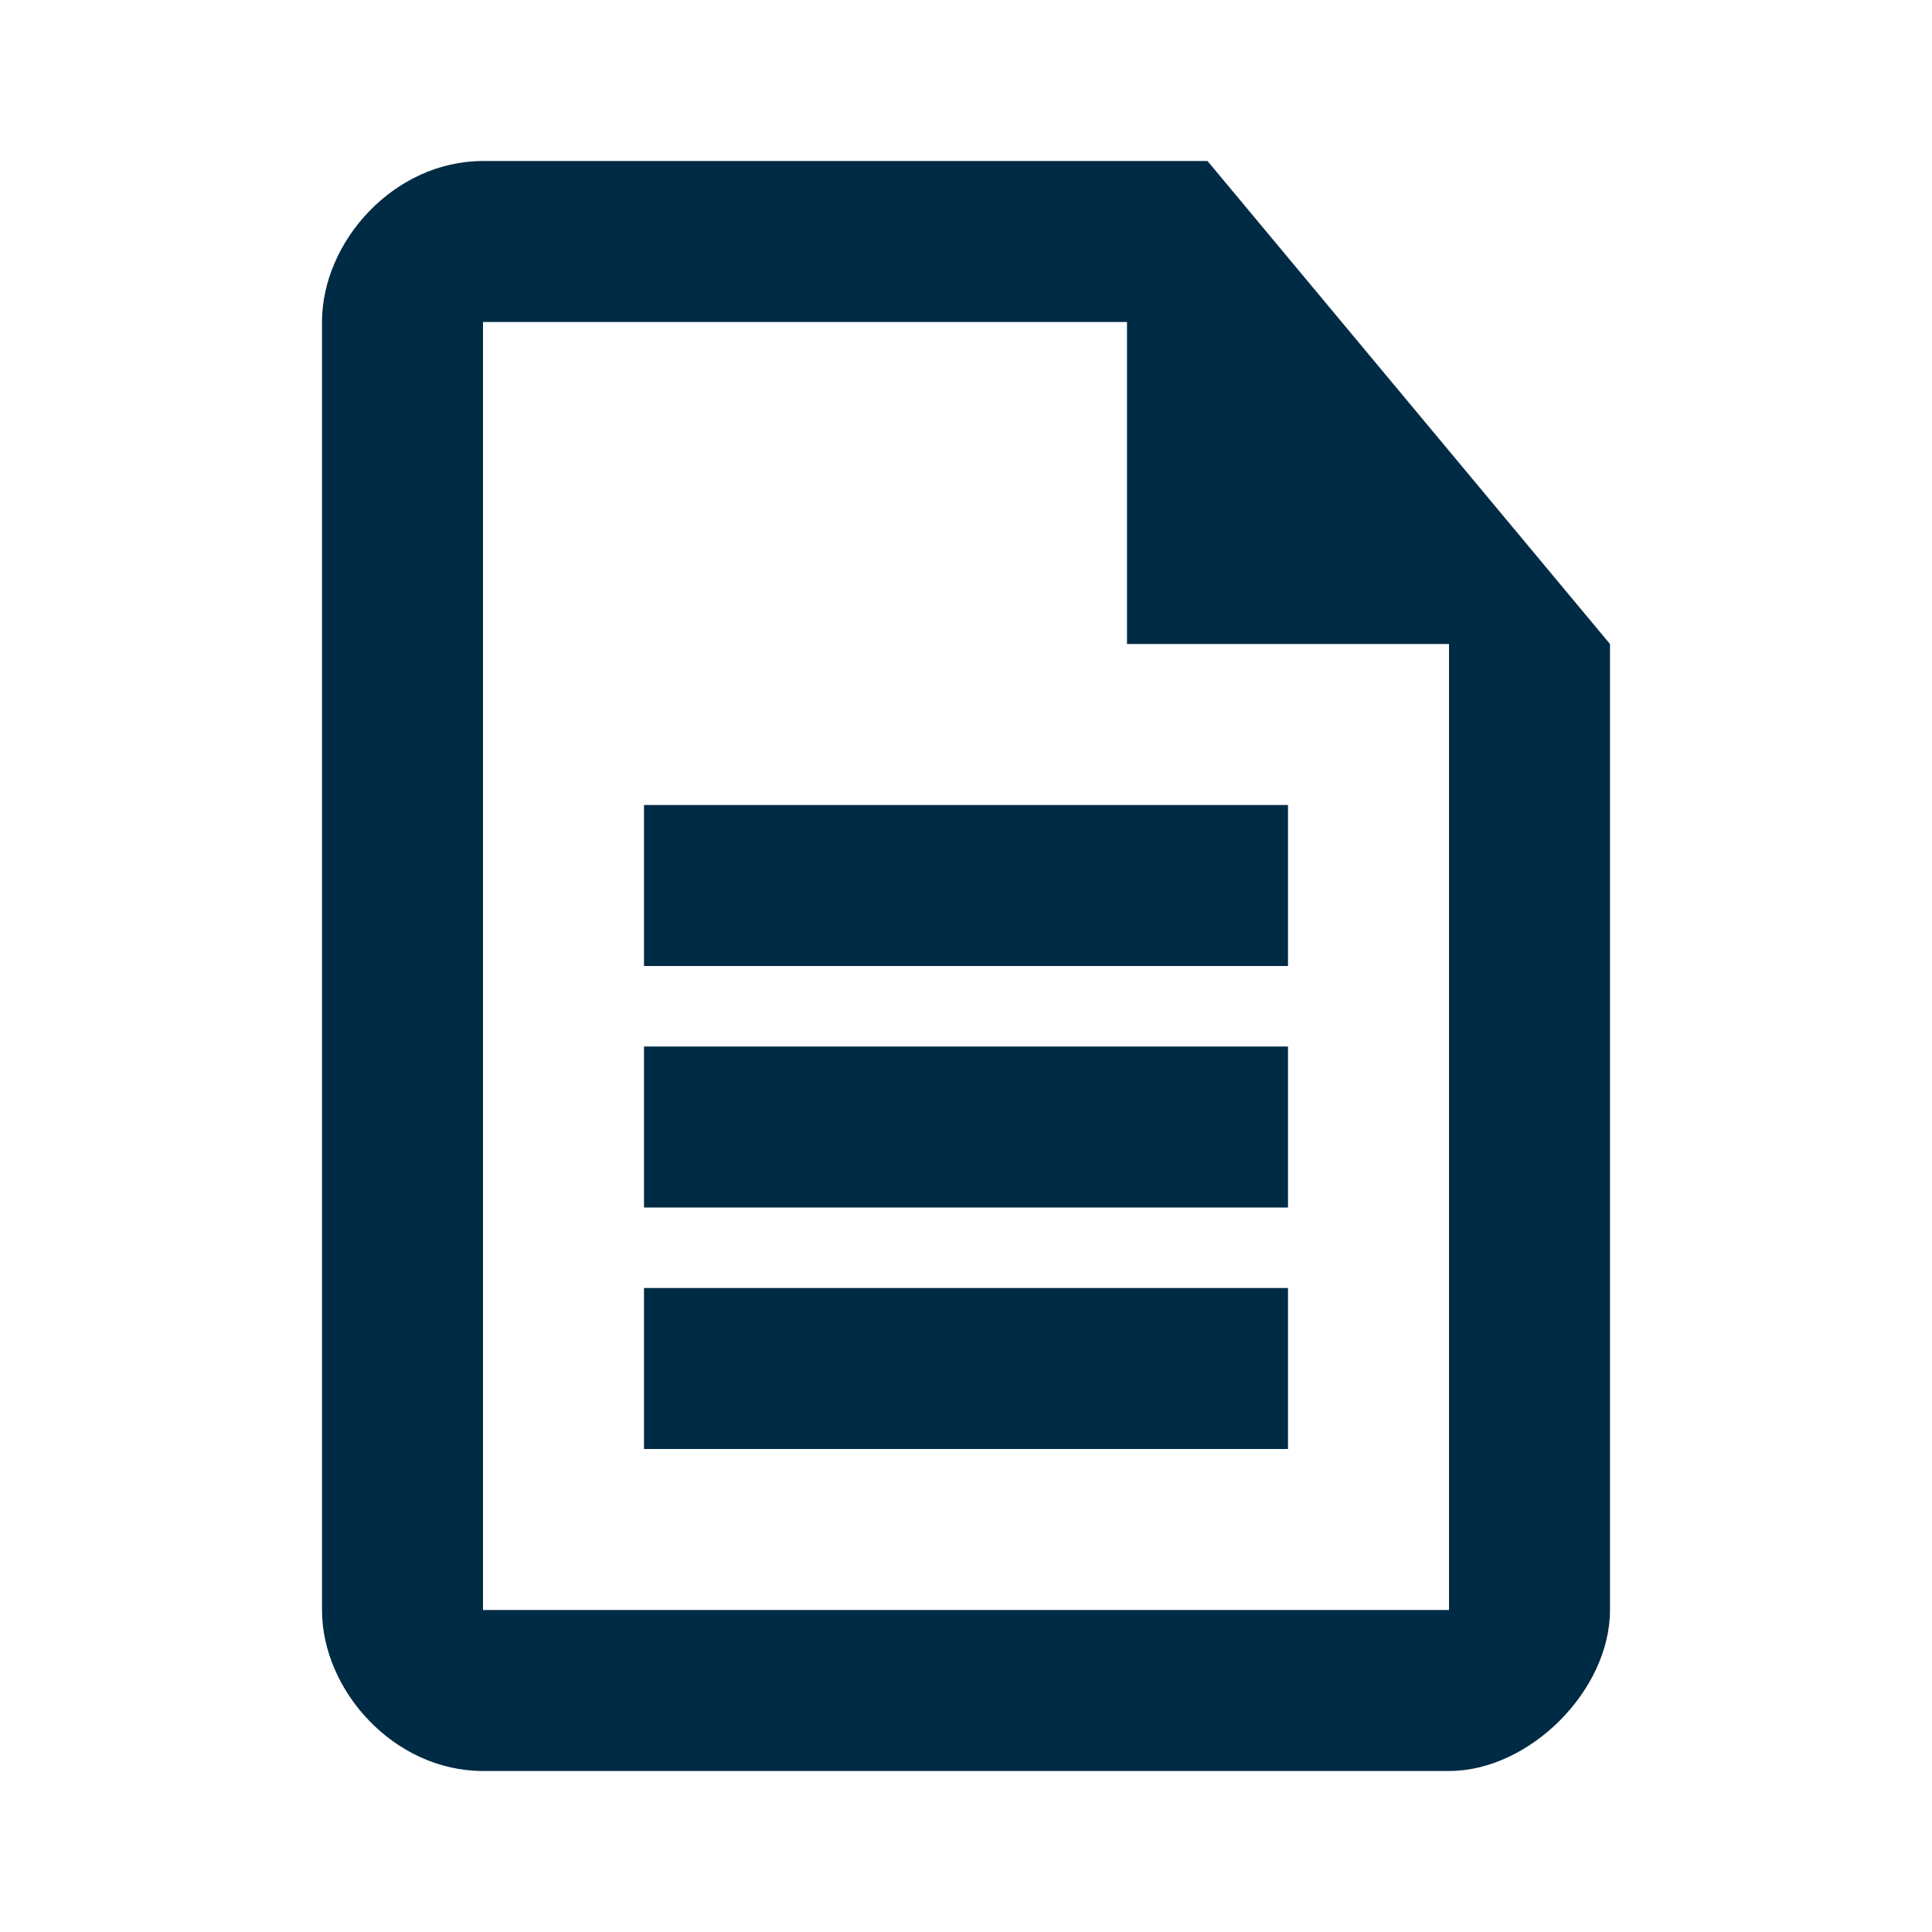 <!-- Generated by IcoMoon.io -->
<svg version="1.1" xmlns="http://www.w3.org/2000/svg" width="24" height="24" viewBox="0 0 24 24">
<title>Document</title>
<path fill="#002b45" d="M15 2l5 6v12c0 1-1 2-2 2h-12c-1.105 0-2-1-2-2v-16c0-1 0.895-2 2-2h9zM16 16v2h-8v-2h8zM16 13v2h-8v-2h8zM16 10v2h-8v-2h8zM14 8v-4h-8v16h12v-12h-4z"></path>
</svg>
